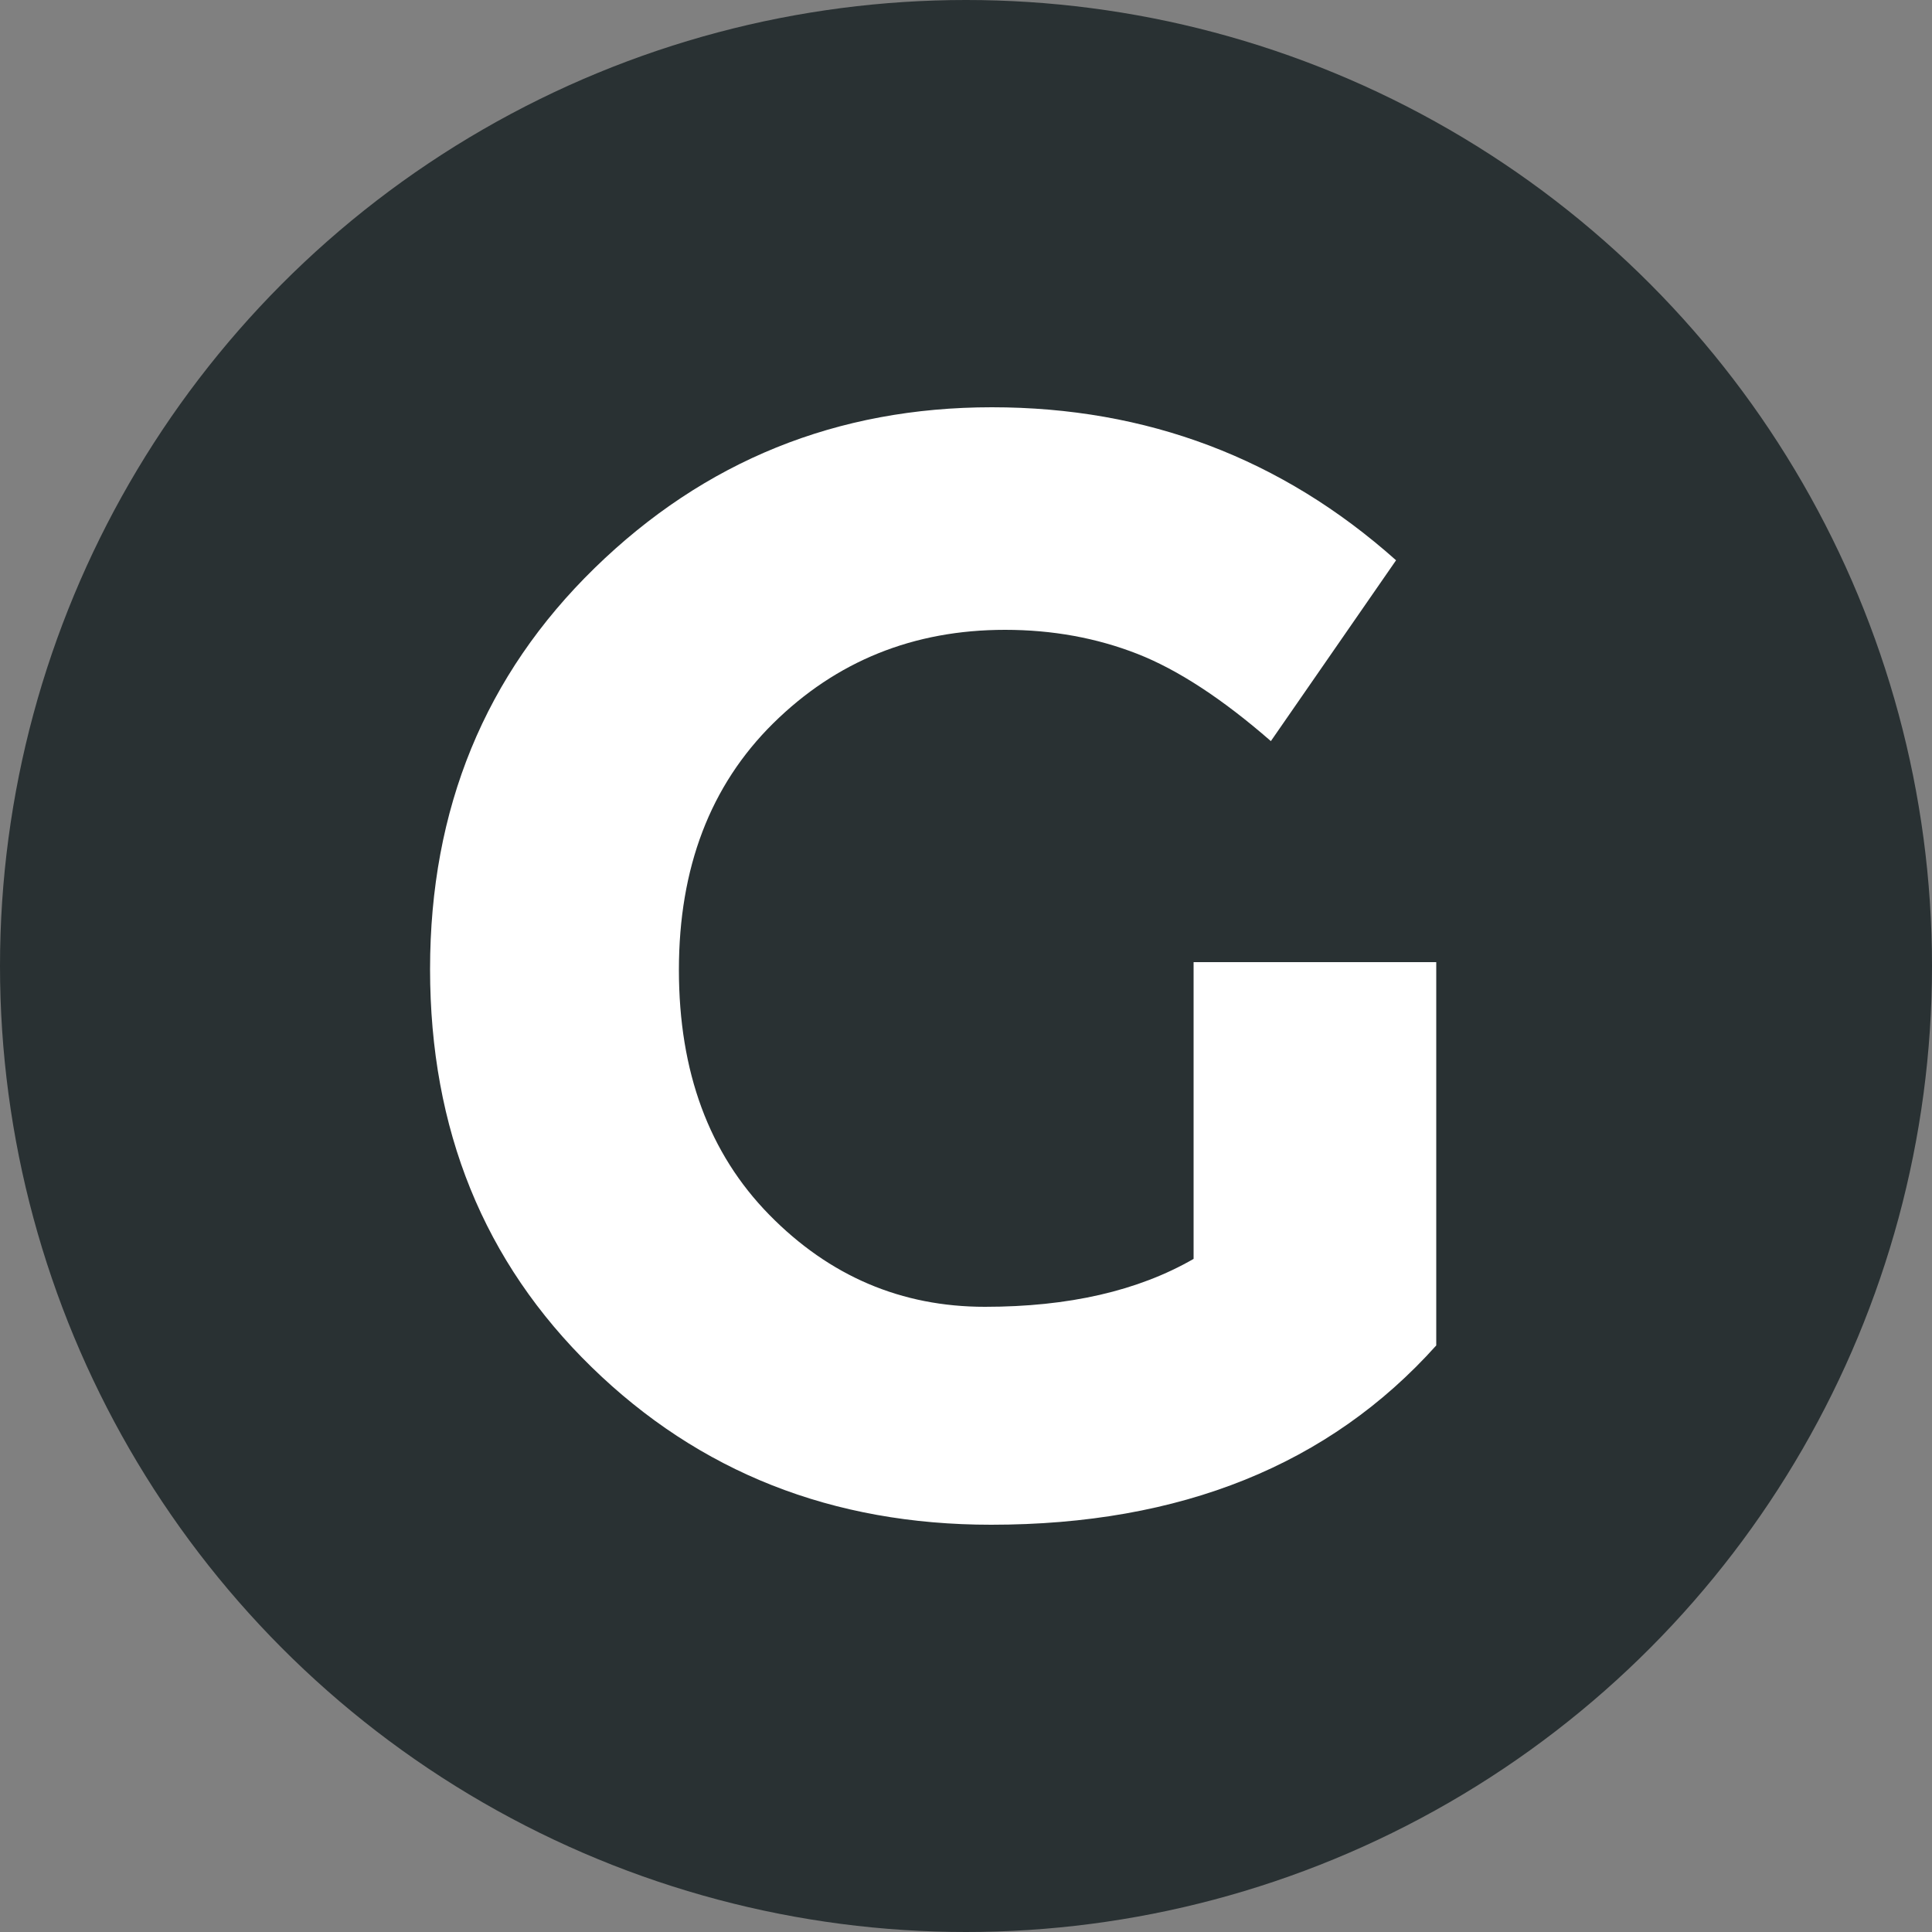 <?xml version="1.0" encoding="utf-8"?>
<!-- Generator: Adobe Illustrator 26.0.2, SVG Export Plug-In . SVG Version: 6.00 Build 0)  -->
<svg version="1.1" id="Calque_1" xmlns="http://www.w3.org/2000/svg" xmlns:xlink="http://www.w3.org/1999/xlink" x="0px" y="0px"
	 viewBox="0 0 500 500" style="enable-background:new 0 0 500 500;" xml:space="preserve">
<rect x="0" y="0" width="500" height="500" fill="#808080" stroke="none"/>
<style type="text/css">
	.st0{fill:#293133;}
	.st1{fill:#FFFFFF;}
</style>
<g>
	<circle class="st0" cx="250" cy="250" r="250"/>
</g>
<g>
	<path class="st1" d="M308.9,249h62.8v99.2c-27.7,30.9-66.1,46.4-115.2,46.4c-41.1,0-75.5-13.6-103.4-40.8
		c-27.9-27.2-41.8-61.5-41.8-103c0-41.5,14.2-76.1,42.6-103.8c28.4-27.7,62.7-41.6,102.8-41.6c40.1,0,75,13.2,104.6,39.6l-32.4,46.8
		c-12.5-10.9-24.1-18.5-34.6-22.6c-10.5-4.1-21.9-6.2-34.2-6.2c-23.7,0-43.7,8.1-60,24.2c-16.3,16.1-24.4,37.4-24.4,63.8
		s7.8,47.5,23.4,63.4c15.6,15.9,34.2,23.8,55.8,23.8s39.6-4.1,54-12.4V249z"/>
</g>
</svg>
